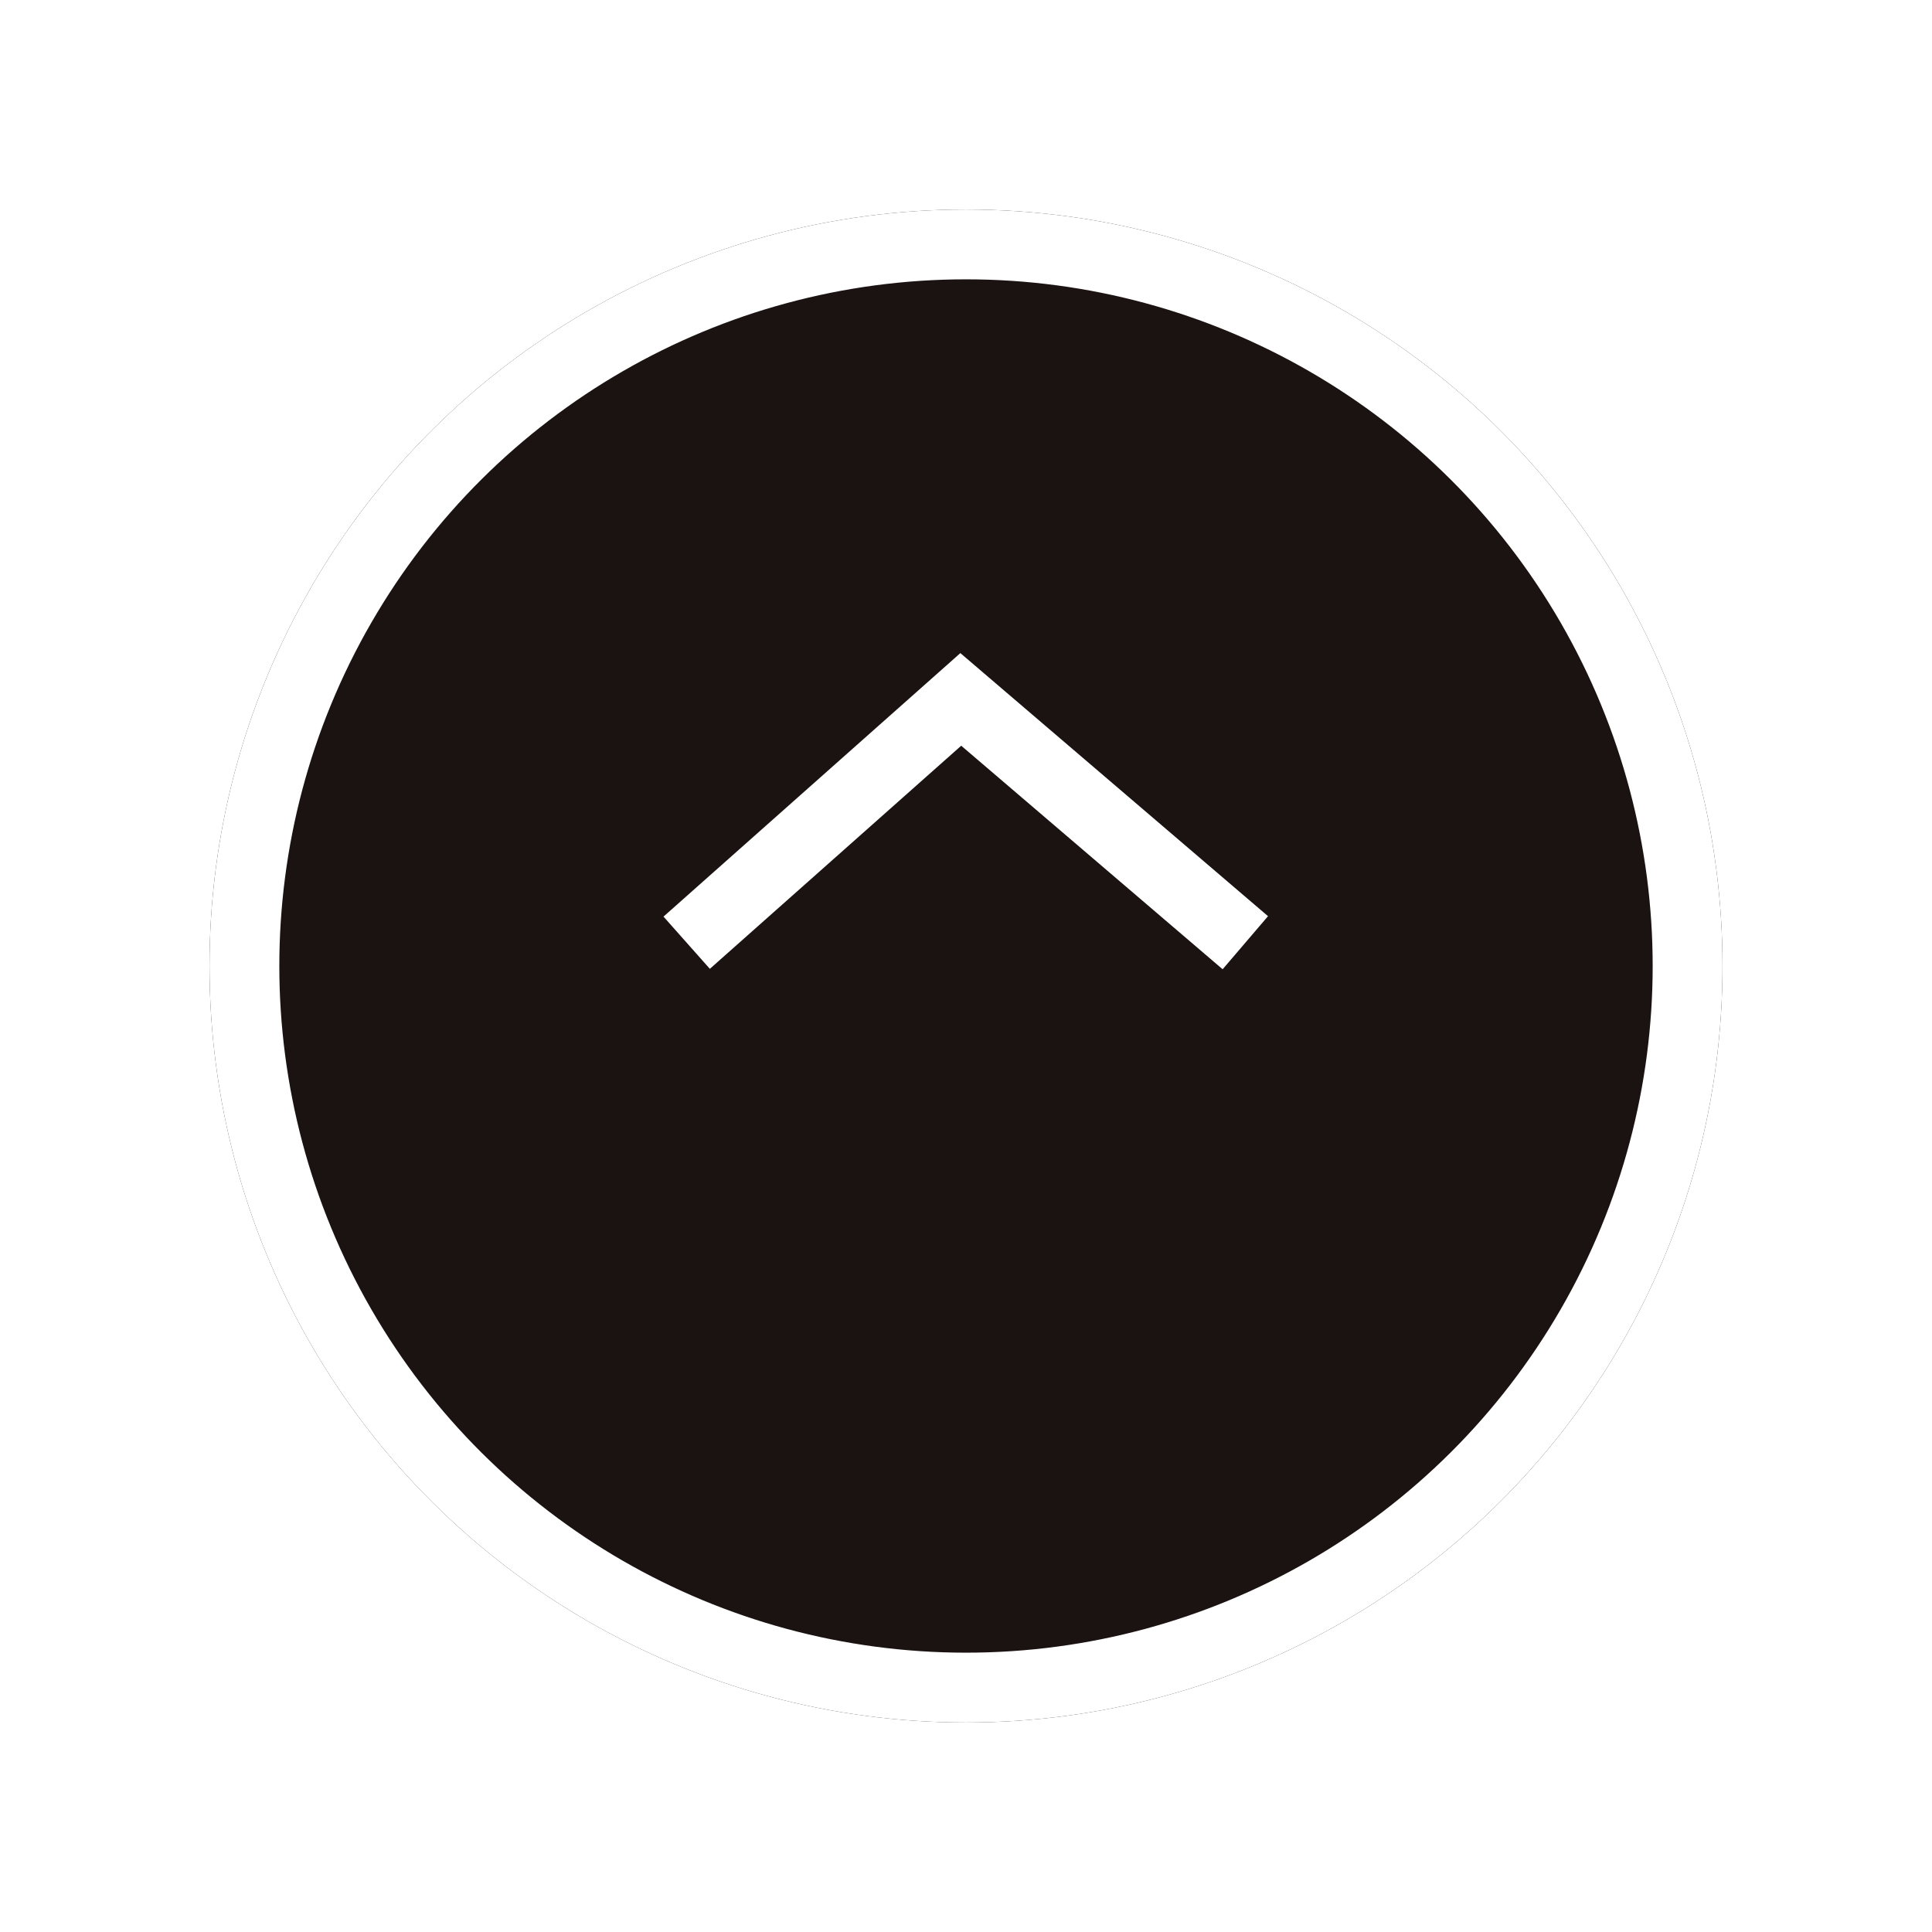 <svg xmlns="http://www.w3.org/2000/svg" xmlns:xlink="http://www.w3.org/1999/xlink" width="83" height="83" viewBox="0 0 83 83">
  <defs>
    <filter id="楕円形_1" x="0" y="0" width="83" height="83" filterUnits="userSpaceOnUse">
      <feOffset dy="6" input="SourceAlpha"/>
      <feGaussianBlur stdDeviation="3" result="blur"/>
      <feFlood flood-opacity="0.161"/>
      <feComposite operator="in" in2="blur"/>
      <feComposite in="SourceGraphic"/>
    </filter>
  </defs>
  <g id="上部移動ボタン" transform="translate(9 3)">
    <g id="グループ_53" data-name="グループ 53" transform="translate(-665 670) rotate(-90)">
      <g transform="matrix(0, 1, -1, 0, 673, 656)" filter="url(#楕円形_1)">
        <g id="楕円形_1-2" data-name="楕円形 1" transform="translate(74 3) rotate(90)" fill="#1a1311" stroke="#fff" stroke-width="3">
          <circle cx="32.5" cy="32.5" r="32.5" stroke="none"/>
          <circle cx="32.5" cy="32.5" r="31" fill="none"/>
        </g>
      </g>
      <path id="パス_1" data-name="パス 1" d="M110.5,684.056l-10.453,12.224L110.5,708.056" transform="translate(743 1393.556) rotate(180)" fill="none" stroke="#fff" stroke-width="3"/>
    </g>
  </g>
</svg>

